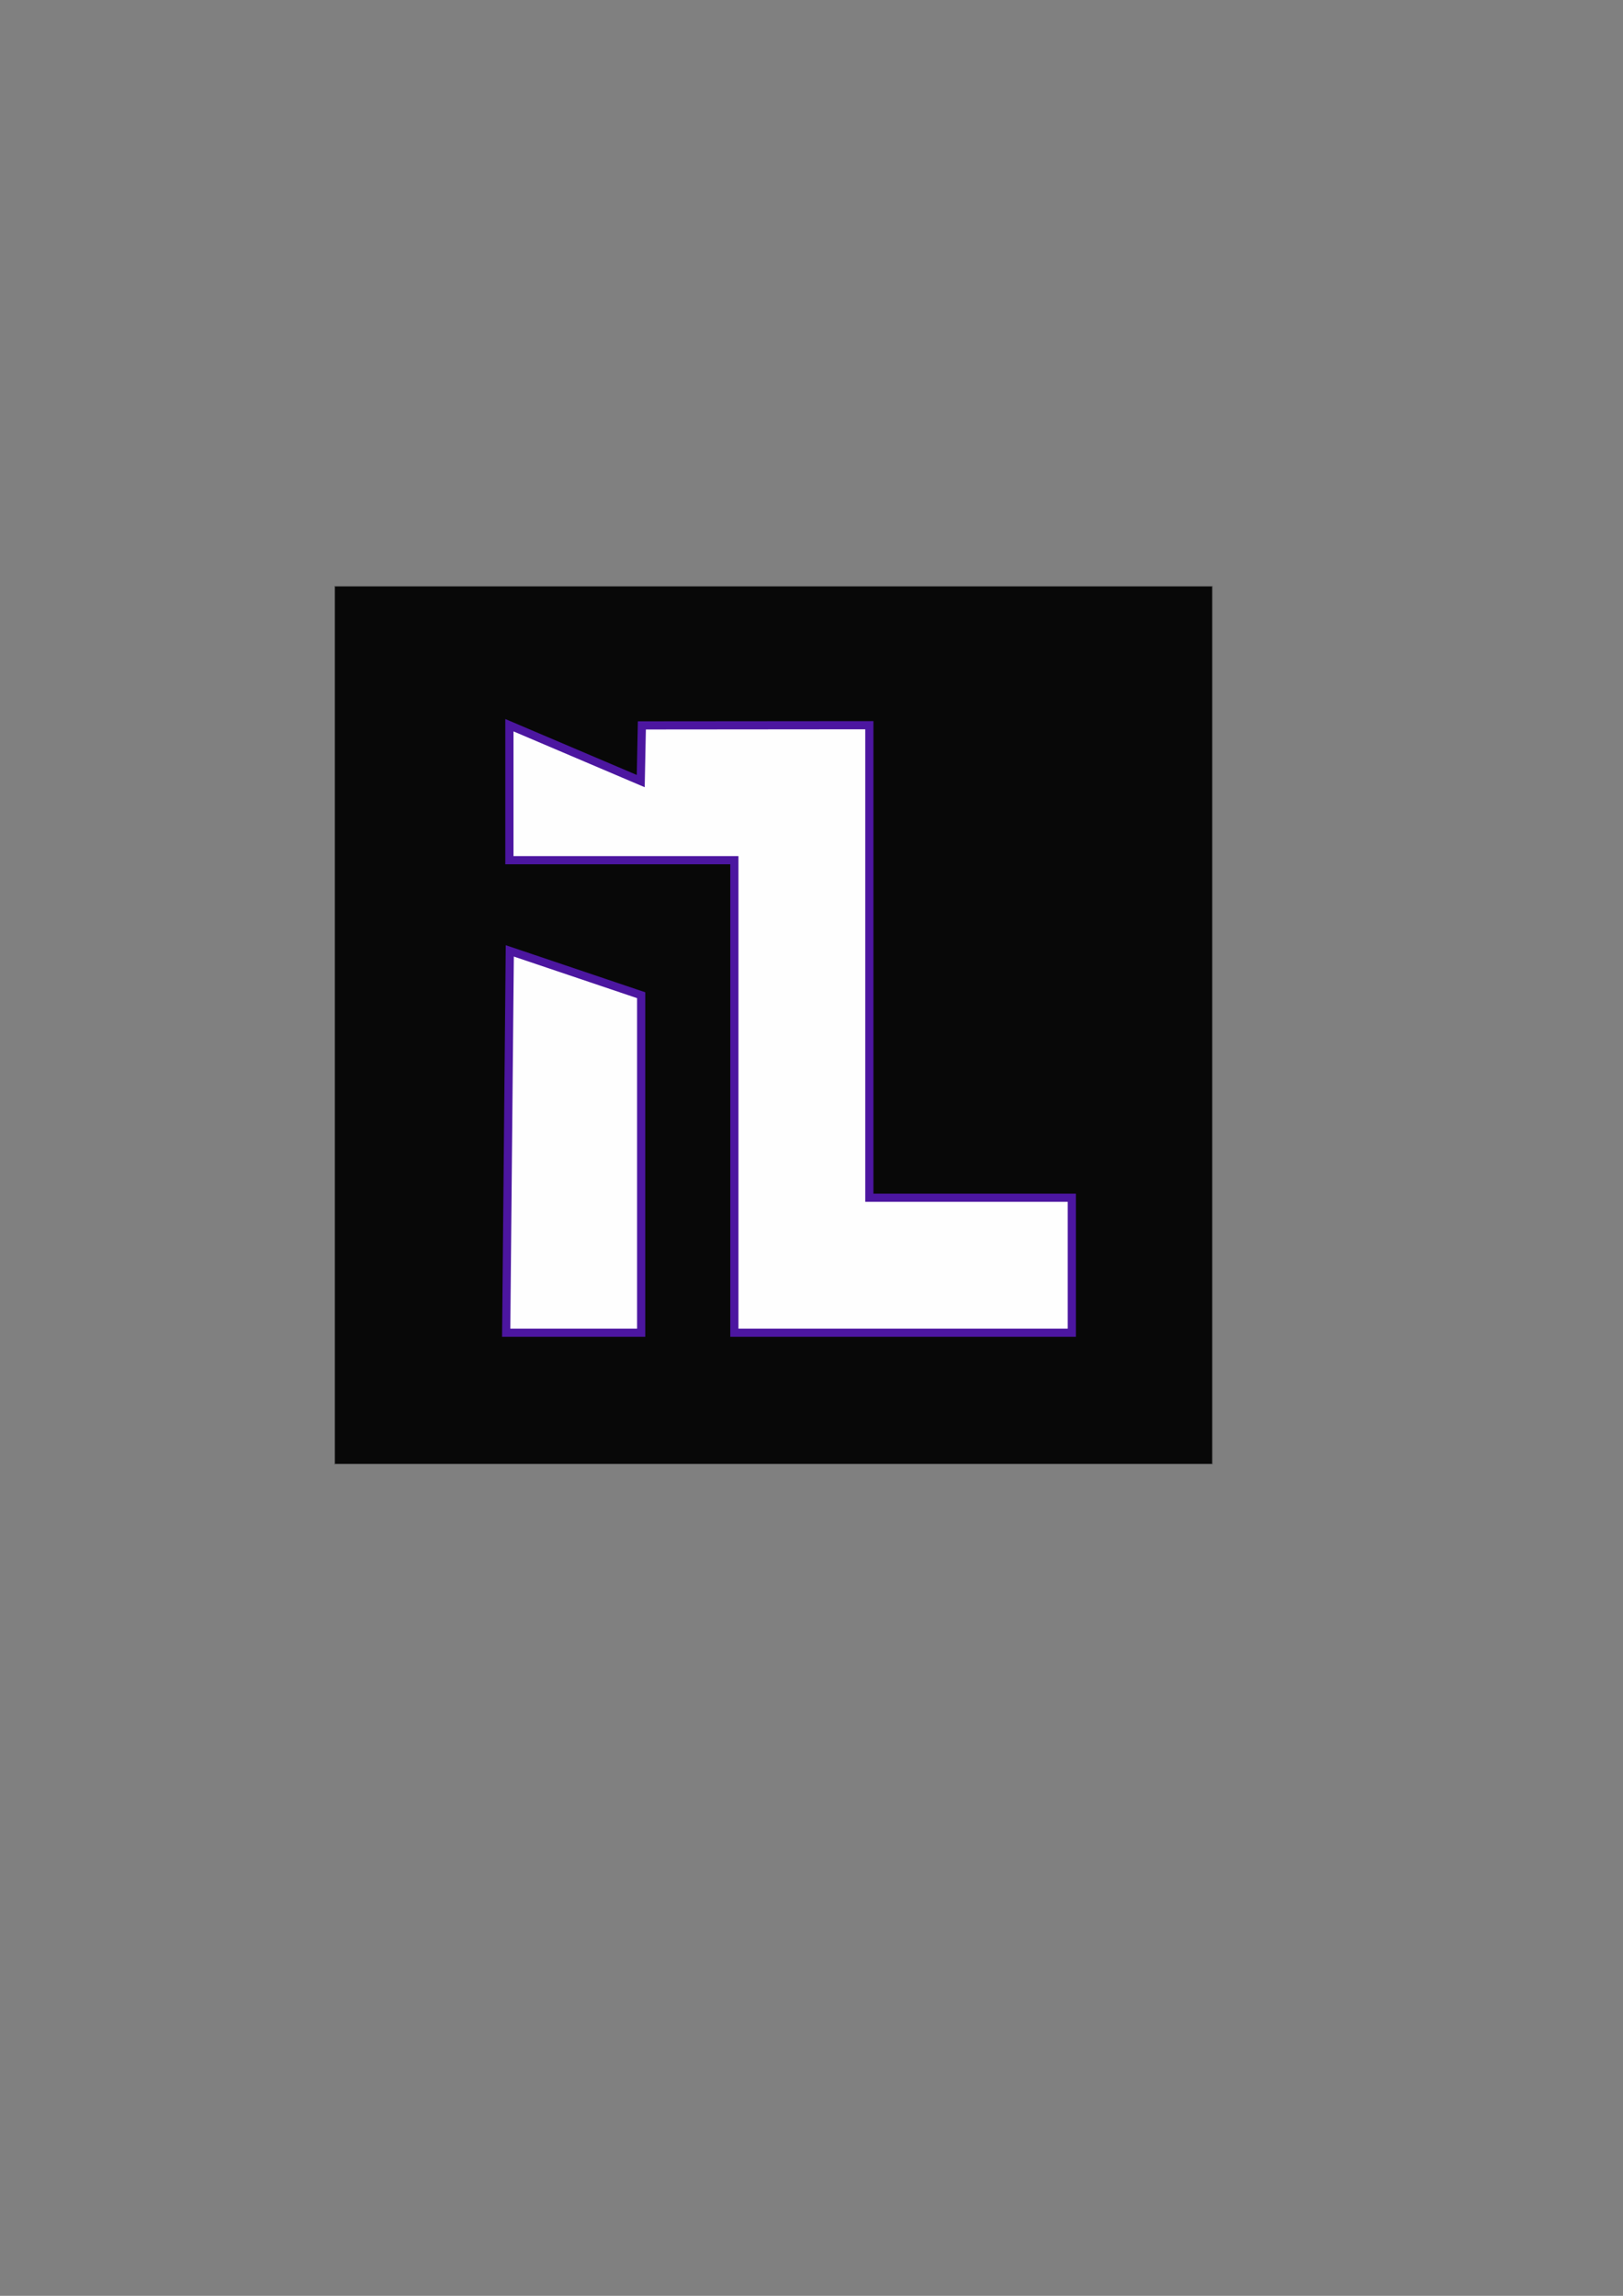 <?xml version="1.0" encoding="UTF-8" standalone="no"?>
<!-- Created with Inkscape (http://www.inkscape.org/) -->

<svg
   xmlns:osb="http://www.openswatchbook.org/uri/2009/osb"
   xmlns:dc="http://purl.org/dc/elements/1.1/"
   xmlns:cc="http://creativecommons.org/ns#"
   xmlns:rdf="http://www.w3.org/1999/02/22-rdf-syntax-ns#"
   xmlns:svg="http://www.w3.org/2000/svg"
   xmlns="http://www.w3.org/2000/svg"
   xmlns:xlink="http://www.w3.org/1999/xlink"
   xmlns:sodipodi="http://sodipodi.sourceforge.net/DTD/sodipodi-0.dtd"
   xmlns:inkscape="http://www.inkscape.org/namespaces/inkscape"
   width="210mm"
   height="297mm"
   viewBox="0 0 744.094 1052.362"
   id="svg4266"
   version="1.1"
   inkscape:version="0.91 r"
   sodipodi:docname="logo.svg">
  <rect x="0" y="0" width="744.094" height="1052.362" fill="#808080" stroke="none"/>
  <defs
     id="defs4268">
    <linearGradient
       id="linearGradient4873"
       osb:paint="solid">
      <stop
         style="stop-color:#4c16a0;stop-opacity:1;"
         offset="0"
         id="stop4875" />
    </linearGradient>
    <linearGradient
       inkscape:collect="always"
       xlink:href="#linearGradient4873"
       id="linearGradient4877"
       x1="231.669"
       y1="471.178"
       x2="493.264"
       y2="471.178"
       gradientUnits="userSpaceOnUse" />
    <linearGradient
       inkscape:collect="always"
       xlink:href="#linearGradient4873"
       id="linearGradient4879"
       x1="230.178"
       y1="523.015"
       x2="295.829"
       y2="523.015"
       gradientUnits="userSpaceOnUse" />
  </defs>
  <sodipodi:namedview
     id="base"
     pagecolor="#ffffff"
     bordercolor="#666666"
     borderopacity="1.0"
     inkscape:pageopacity="0.0"
     inkscape:pageshadow="2"
     inkscape:zoom="0.49497475"
     inkscape:cx="335.49997"
     inkscape:cy="602.52719"
     inkscape:document-units="px"
     inkscape:current-layer="g4829"
     showgrid="false"
     inkscape:window-width="1366"
     inkscape:window-height="714"
     inkscape:window-x="0"
     inkscape:window-y="0"
     inkscape:window-maximized="1">
    <inkscape:grid
       type="xygrid"
       id="grid4821" />
  </sodipodi:namedview>
  <g
     style="display:inline"
     id="g4831"
     inkscape:groupmode="layer"
     inkscape:label="bg">
    <rect
       y="268.89"
       x="153.624"
       height="402.041"
       width="402.041"
       id="rect4833"
       style="opacity:0.94;fill:#000000;fill-opacity:1;stroke:#000000;stroke-width:0.7;stroke-linecap:round;stroke-linejoin:miter;stroke-miterlimit:4;stroke-dasharray:none;stroke-dashoffset:65;stroke-opacity:0.279" />
    <rect
       y="769.505"
       x="987.143"
       height="274.286"
       width="274.286"
       id="rect4835"
       style="opacity:0.94;fill:none;fill-opacity:1;stroke:#000000;stroke-width:0.7;stroke-linecap:round;stroke-linejoin:miter;stroke-miterlimit:4;stroke-dasharray:none;stroke-dashoffset:65;stroke-opacity:0.279" />
  </g>
  <g
     inkscape:label="logo copy"
     id="g4829"
     inkscape:groupmode="layer">
    <path
       style="fill:none;fill-rule:evenodd;stroke:#000000;stroke-width:1px;stroke-linecap:butt;stroke-linejoin:miter;stroke-opacity:1"
       d="m 240,352.362 40,0"
       id="path4842"
       inkscape:connector-curvature="0" />
    <path
       style="fill:#ffffff;fill-opacity:0.994;fill-rule:evenodd;stroke:url(#linearGradient4877);stroke-width:3.75;stroke-linecap:butt;stroke-linejoin:miter;stroke-miterlimit:3.4;stroke-dasharray:none;stroke-opacity:1"
       d="m 294.277,332.51 104.288,-0.088 0,216.59 92.824,0 0,61.883 -154.707,0 0,-216.59 -61.883,0 -41.255,0 0,-61.883 60.212,25.613 z"
       id="path4844"
       inkscape:connector-curvature="0"
       sodipodi:nodetypes="ccccccccccc" />
    <path
       style="fill:#ffffff;fill-opacity:0.994;fill-rule:evenodd;stroke:url(#linearGradient4879);stroke-width:3.75;stroke-linecap:butt;stroke-linejoin:miter;stroke-miterlimit:3.4;stroke-dasharray:none;stroke-opacity:1"
       d="m 233.723,435.865 60.231,20.322 0,154.707 -61.883,0 z"
       id="path4846"
       inkscape:connector-curvature="0"
       sodipodi:nodetypes="ccccc" />
  </g>
</svg>
